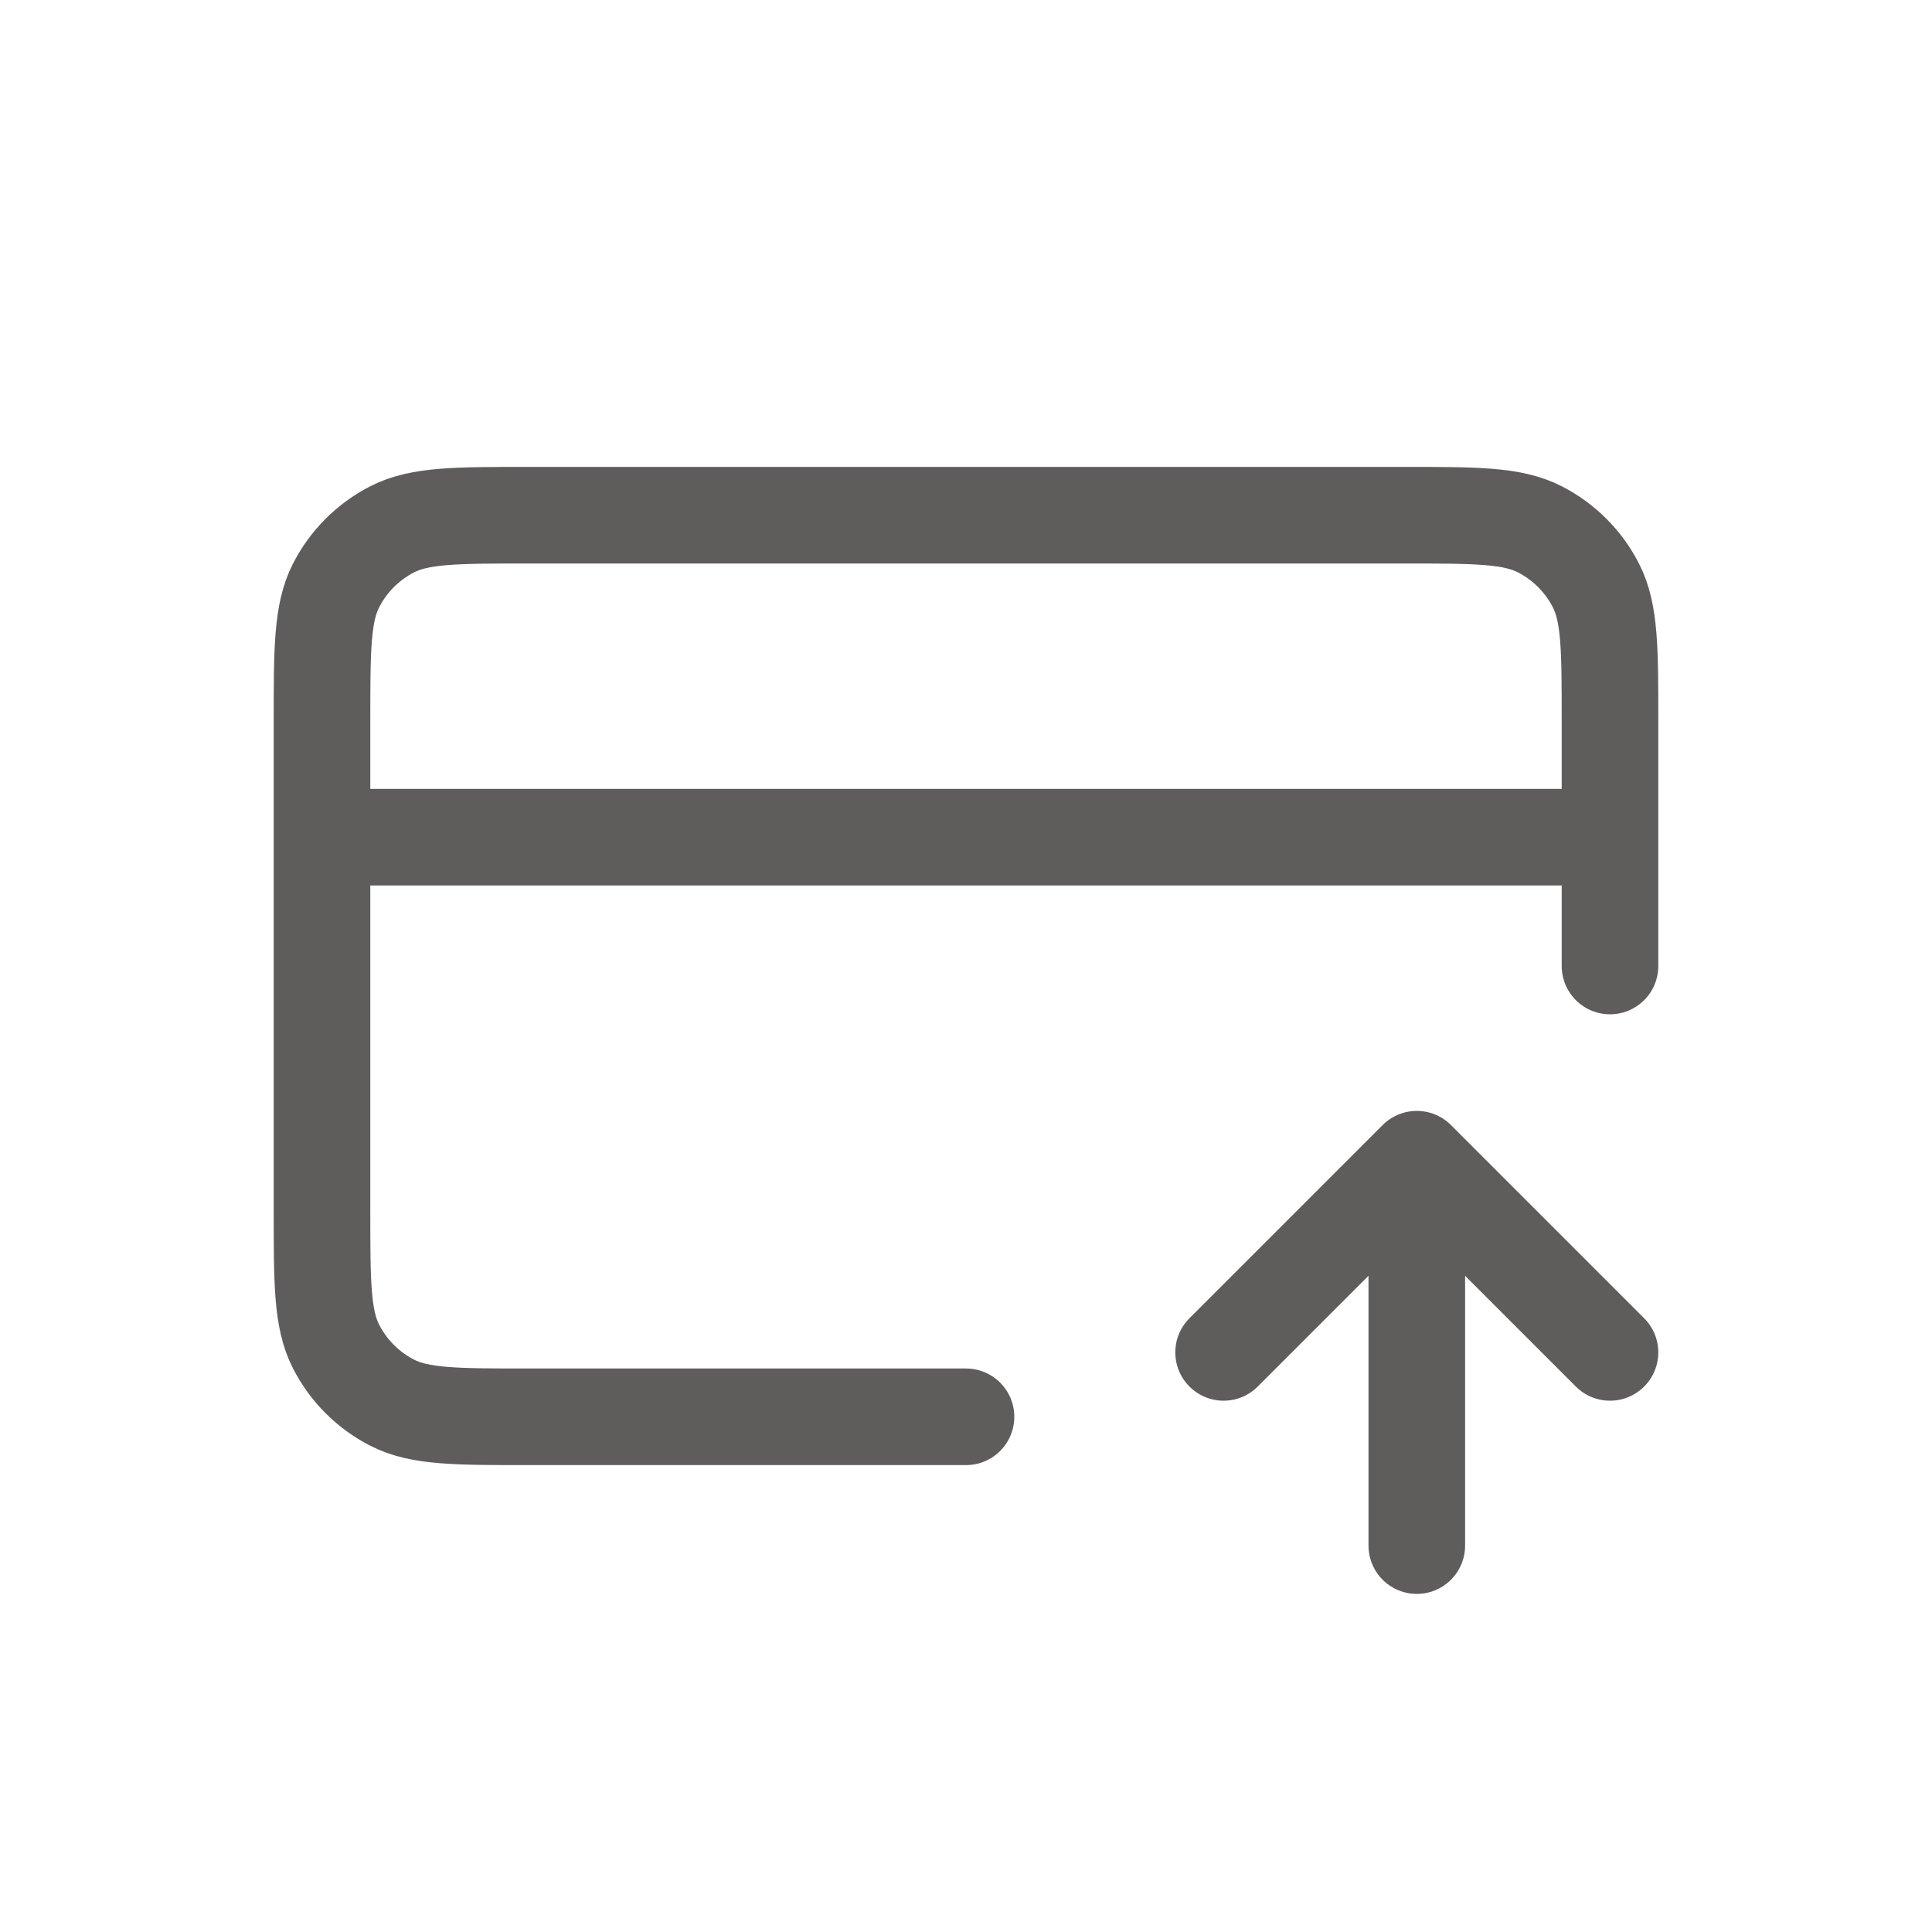 <svg width="30" height="30" viewBox="0 0 30 30" fill="none" xmlns="http://www.w3.org/2000/svg">
<path d="M19 21L22 18M22 18L25 21M22 18V24M25 13H5M25 15V11.2C25 10.08 25 9.52 24.782 9.092C24.59 8.716 24.284 8.41 23.908 8.218C23.48 8 22.92 8 21.8 8H8.2C7.08 8 6.52 8 6.092 8.218C5.716 8.41 5.41 8.716 5.218 9.092C5 9.52 5 10.08 5 11.2V18.8C5 19.92 5 20.48 5.218 20.908C5.41 21.284 5.716 21.59 6.092 21.782C6.52 22 7.08 22 8.2 22H15" stroke="#5F5C5C" stroke-width="1.5" stroke-linecap="round" stroke-linejoin="round"/>
</svg>
